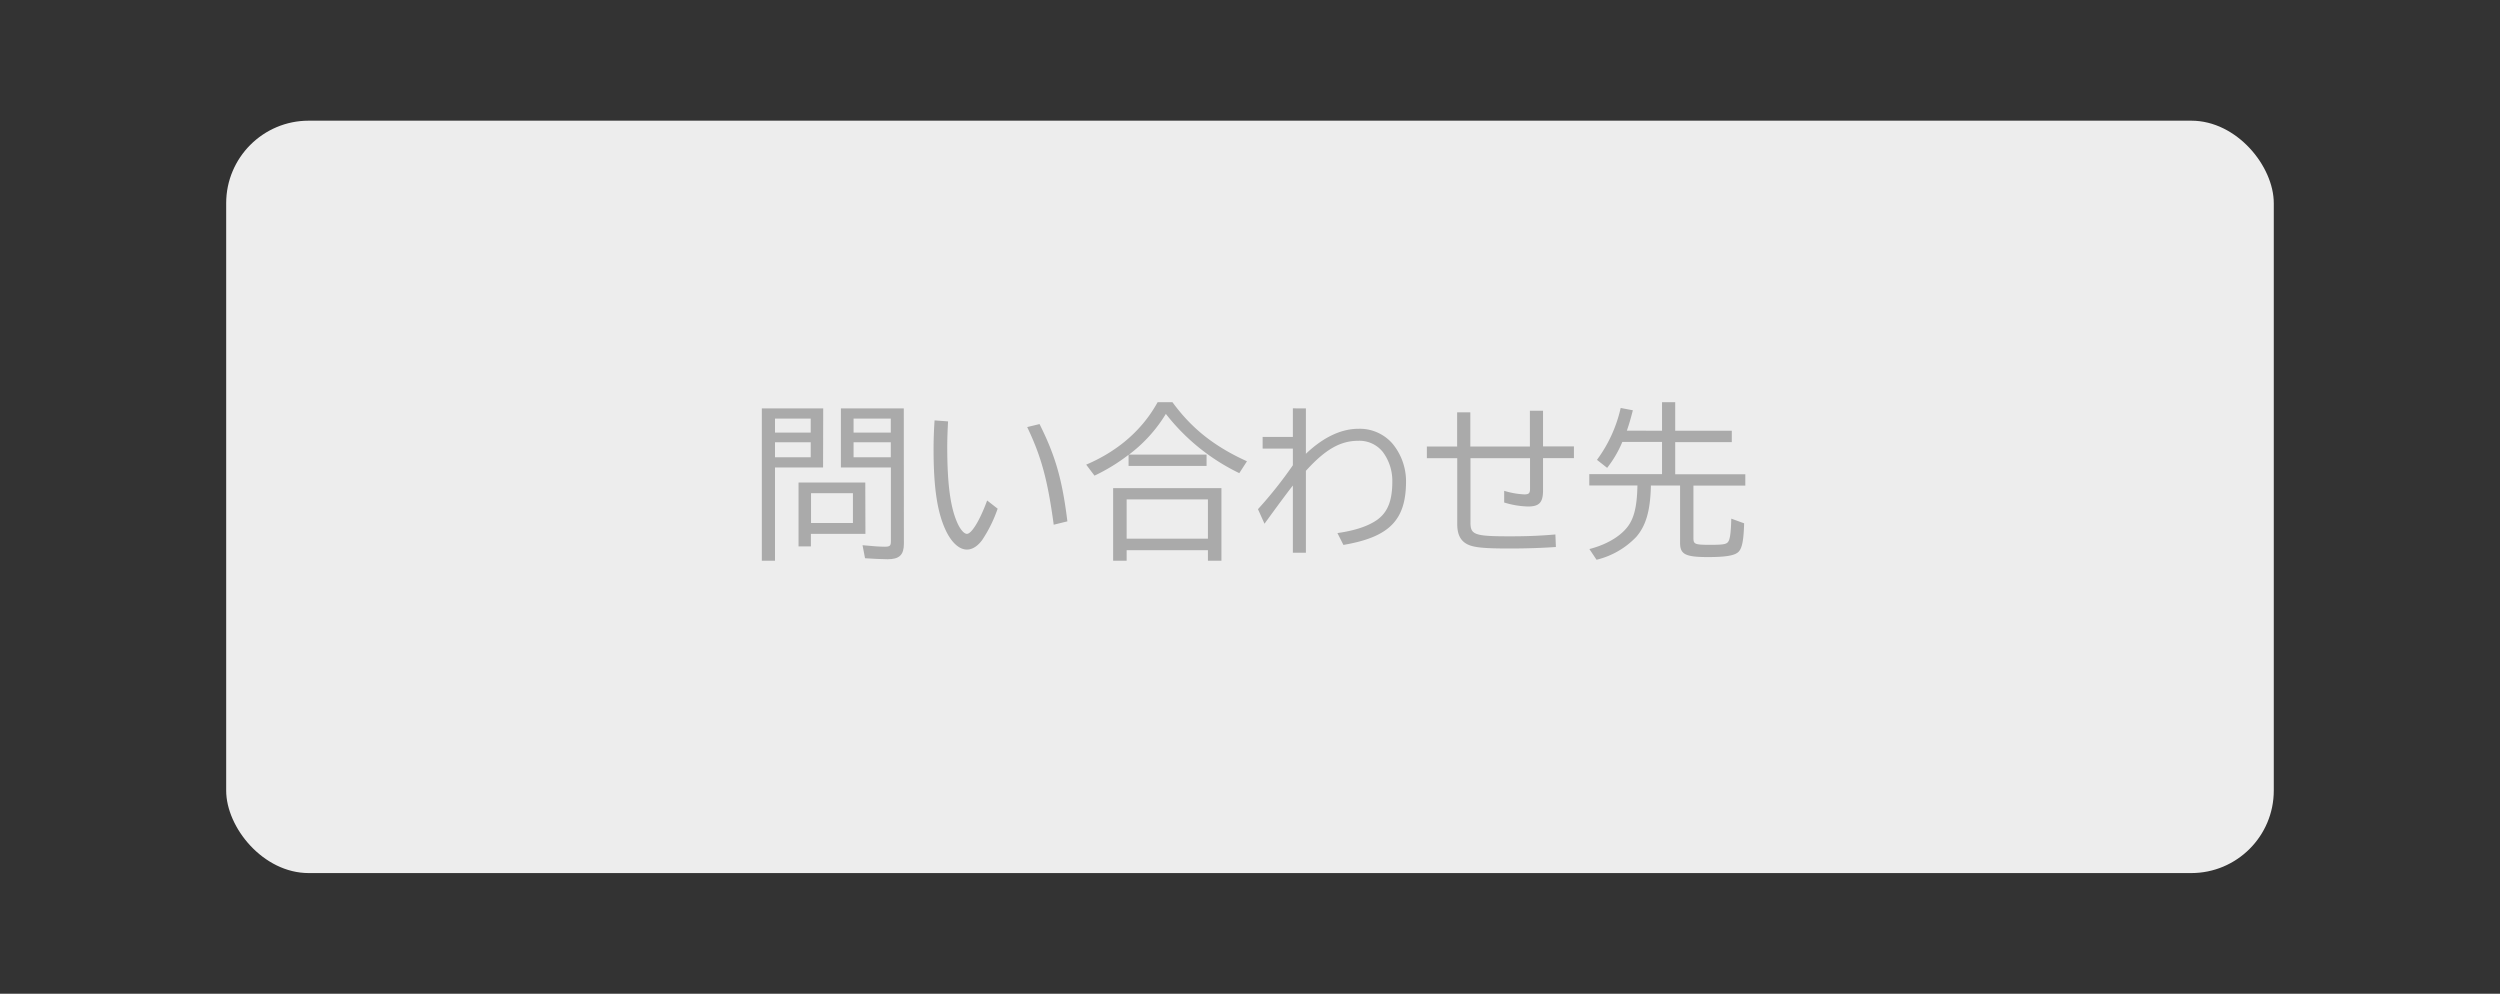 <svg xmlns="http://www.w3.org/2000/svg" width="700" height="278.25" viewBox="0 0 700 278.25"><rect x="0" y="0" width="700" height="278.25" fill="#333333" stroke="none"/><defs><style>.cls-1{fill:#ededed;}.cls-2{fill:#aaa;}</style></defs><title>renrakusaki</title><g id="レイヤー_2" data-name="レイヤー 2"><rect class="cls-1" x="63.33" y="33.79" width="573.33" height="210.67" rx="23.11"/><path class="cls-2" d="M230.46,130.89H217V157h-3.69V114.35h17.19ZM217,121.13h10V117.2H217Zm0,6.91h10v-4.2H217Zm25.32,21.45H227.05V153h-3.46v-17.9h18.69Zm-15.23-11.4v8.36h11.73v-8.36Zm26,14.15c0,3.13-1.26,4.35-4.57,4.35-1.31,0-4.35-.14-6.31-.28l-.7-3.65c2.8.28,4.86.42,6.26.42s1.68-.28,1.68-1.54V130.89h-14V114.35h17.61ZM239,121.13h10.42V117.2H239Zm0,6.91h10.42v-4.2H239Z"/><path class="cls-2" d="M279.34,142.43a37.88,37.88,0,0,1-4.34,8.79c-1.27,1.72-2.76,2.66-4.26,2.66-2.1,0-4.2-1.87-5.79-5.09-2.48-5.1-3.55-12-3.55-23,0-2.8.09-5.14.28-8.08l3.78.28c-.14,2.52-.23,4.76-.23,7.24,0,10.05.84,16.49,2.66,20.79.84,2.06,2,3.46,2.85,3.46,1.31,0,3.6-3.74,5.66-9.34Zm15.7,4.49c-1.68-12.43-3.46-19.07-7.43-27.34l3.46-.84c4.44,8.88,6.35,15.47,7.8,27.24Z"/><path class="cls-2" d="M337.84,127.29v3.18H316v-3.13a51.68,51.68,0,0,1-9.54,5.84l-2.33-3.08c9-3.83,15.79-9.82,20-17.48h4.16C333.69,120,340,125,349.15,129.16L347,132.48a58,58,0,0,1-20.56-16.59,40.58,40.58,0,0,1-10.33,11.4ZM342,157h-3.78v-2.95H315.46V157h-3.78V136.68H342Zm-26.54-6.17h22.76v-11H315.46Z"/><path class="cls-2" d="M365.65,114.35v12.71c4.81-4.58,9.81-7,14.72-7a12.13,12.13,0,0,1,9.53,4.16,16.57,16.57,0,0,1,3.79,10.55c0,10.89-4.68,15.61-17.53,17.81l-1.68-3.32c5-.7,8.74-2,11.17-3.74,2.94-2.15,4.2-5.37,4.2-10.75a13.52,13.52,0,0,0-2.66-8.22,8.38,8.38,0,0,0-6.87-3.13c-5,0-9.2,2.38-14.67,8.41v22.94H362V135.94c-1.78,2.29-3.55,4.67-7.29,9.81l-.65.89-1.83-4.07A117.59,117.59,0,0,0,362,130.28v-4.67h-8.46v-3.27H362v-8Z"/><path class="cls-2" d="M432.05,115v10h8.65v3.27h-8.65v9.06c0,3.37-1.07,4.49-4.2,4.49a24.47,24.47,0,0,1-6.68-1.12v-3.27a22.62,22.62,0,0,0,5.65,1c1.26,0,1.59-.33,1.59-1.59v-8.55H411.73v18c0,3.46,1.12,3.88,11.12,3.88,4.53,0,8.36-.14,12.66-.52l.14,3.51c-4,.28-8.64.42-13,.42-7.19,0-10.09-.28-11.87-1.22s-2.75-2.66-2.75-5.56v-18.5h-8.51v-3.27H408v-9.58h3.69v9.58h16.68V115Z"/><path class="cls-2" d="M465.37,120.61v-8h3.69v8H484.9v3.18H469.06v9h19.63v3.18H474.16v14.71c0,1.69.42,1.87,4.62,1.87s4.86-.18,5.33-1.26c.37-.93.56-2.75.65-6.07l3.6,1.31c-.14,4.72-.56,7-1.59,8s-3.41,1.45-8.5,1.45c-6.36,0-7.85-.75-7.85-4V135.94h-8.18v.42c-.18,6.63-1.35,10.74-4,13.87a22.64,22.64,0,0,1-11.21,6.5l-2-3c5.37-1.36,9.67-4.16,11.45-7.38,1.31-2.29,1.91-5.52,2-10.42H445v-3.18h20.37v-9H454.25A31.15,31.15,0,0,1,450,131l-2.85-2.24a38.79,38.79,0,0,0,6.64-14.53l3.41.65c-.56,2.2-1.08,4-1.68,5.7Z"/></g></svg>